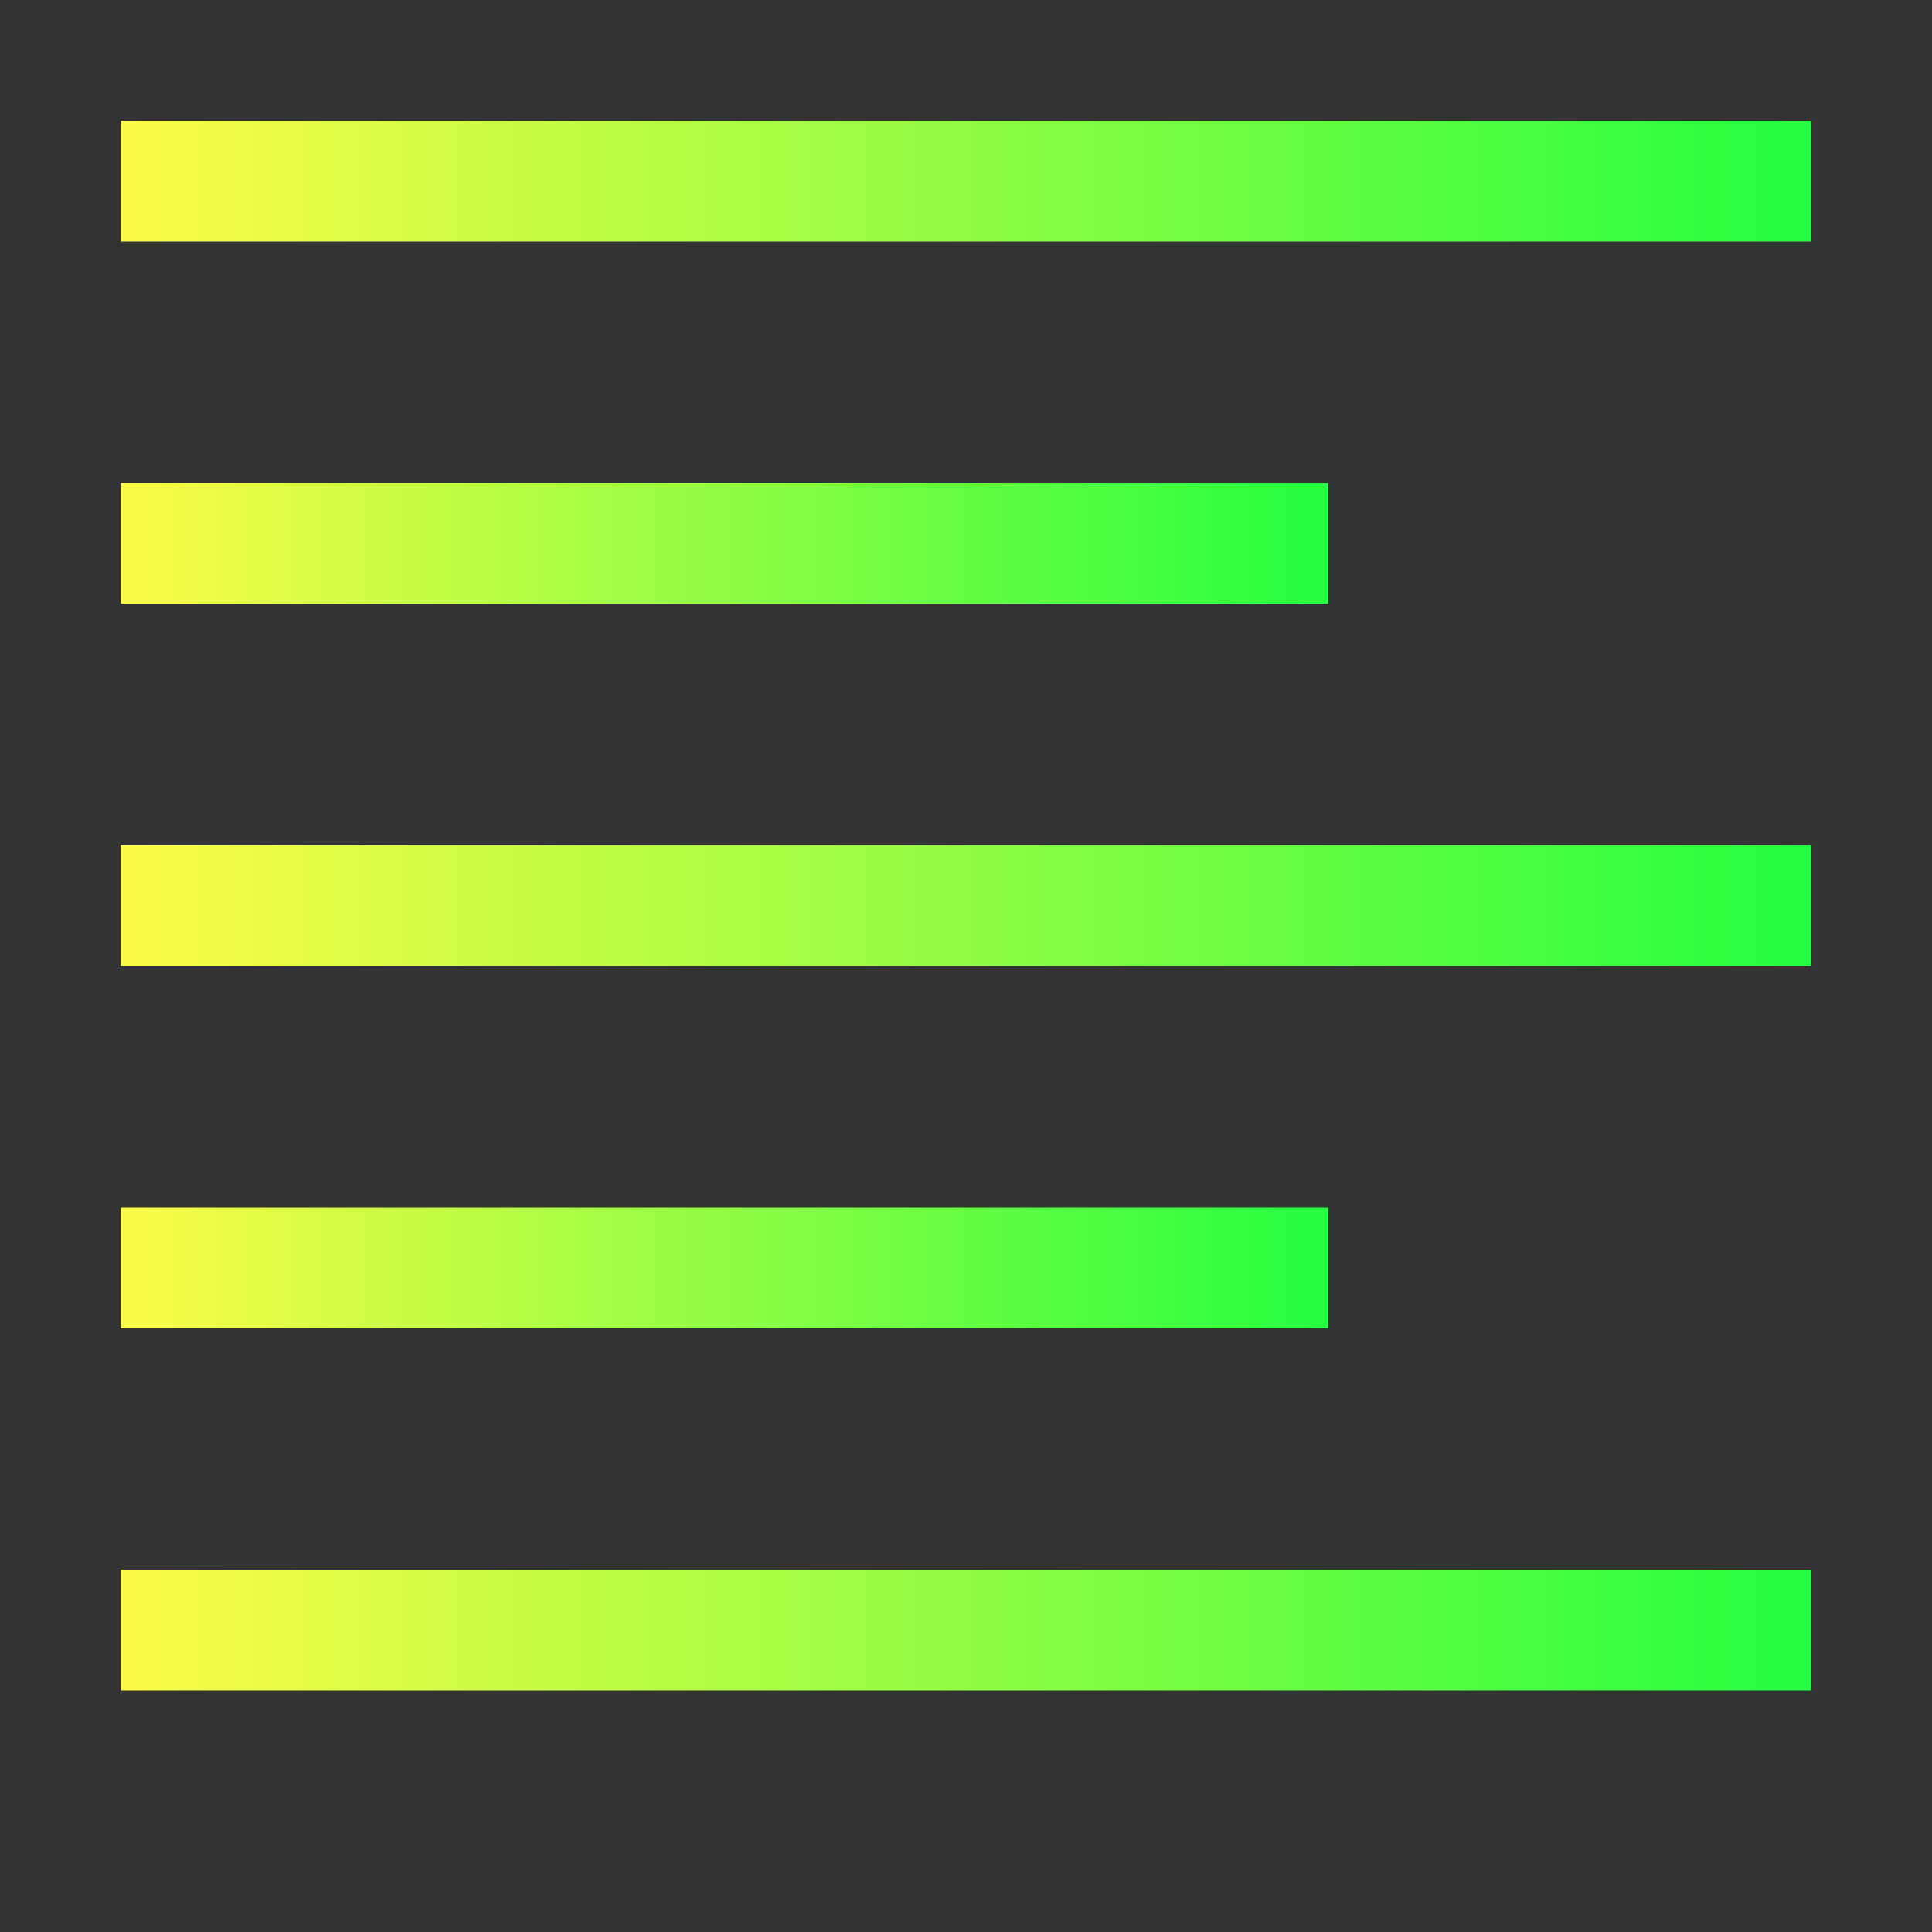 <svg width="16" height="16" viewBox="0 0 16 16" fill="none" xmlns="http://www.w3.org/2000/svg">
<rect x="0" y="0" width="16" height="16" fill="#333333" stroke="none"/>
<path d="M15 1H1V2H15V1Z" fill="url(#paint0_linear_10_18757)"/>
<path d="M11 4H1V5H11V4Z" fill="url(#paint1_linear_10_18757)"/>
<path d="M11 10H1V11H11V10Z" fill="url(#paint2_linear_10_18757)"/>
<path d="M15 13H1V14H15V13Z" fill="url(#paint3_linear_10_18757)"/>
<path d="M15 7H1V8H15V7Z" fill="url(#paint4_linear_10_18757)"/>
<defs>
<linearGradient id="paint0_linear_10_18757" x1="1" y1="1.5" x2="15" y2="1.5" gradientUnits="userSpaceOnUse">
<stop stop-color="#FDFC47"/>
<stop offset="1" stop-color="#24FE41"/>
</linearGradient>
<linearGradient id="paint1_linear_10_18757" x1="1" y1="4.5" x2="11" y2="4.5" gradientUnits="userSpaceOnUse">
<stop stop-color="#FDFC47"/>
<stop offset="1" stop-color="#24FE41"/>
</linearGradient>
<linearGradient id="paint2_linear_10_18757" x1="1" y1="10.5" x2="11" y2="10.5" gradientUnits="userSpaceOnUse">
<stop stop-color="#FDFC47"/>
<stop offset="1" stop-color="#24FE41"/>
</linearGradient>
<linearGradient id="paint3_linear_10_18757" x1="1" y1="13.5" x2="15" y2="13.5" gradientUnits="userSpaceOnUse">
<stop stop-color="#FDFC47"/>
<stop offset="1" stop-color="#24FE41"/>
</linearGradient>
<linearGradient id="paint4_linear_10_18757" x1="1" y1="7.5" x2="15" y2="7.5" gradientUnits="userSpaceOnUse">
<stop stop-color="#FDFC47"/>
<stop offset="1" stop-color="#24FE41"/>
</linearGradient>
</defs>
</svg>
